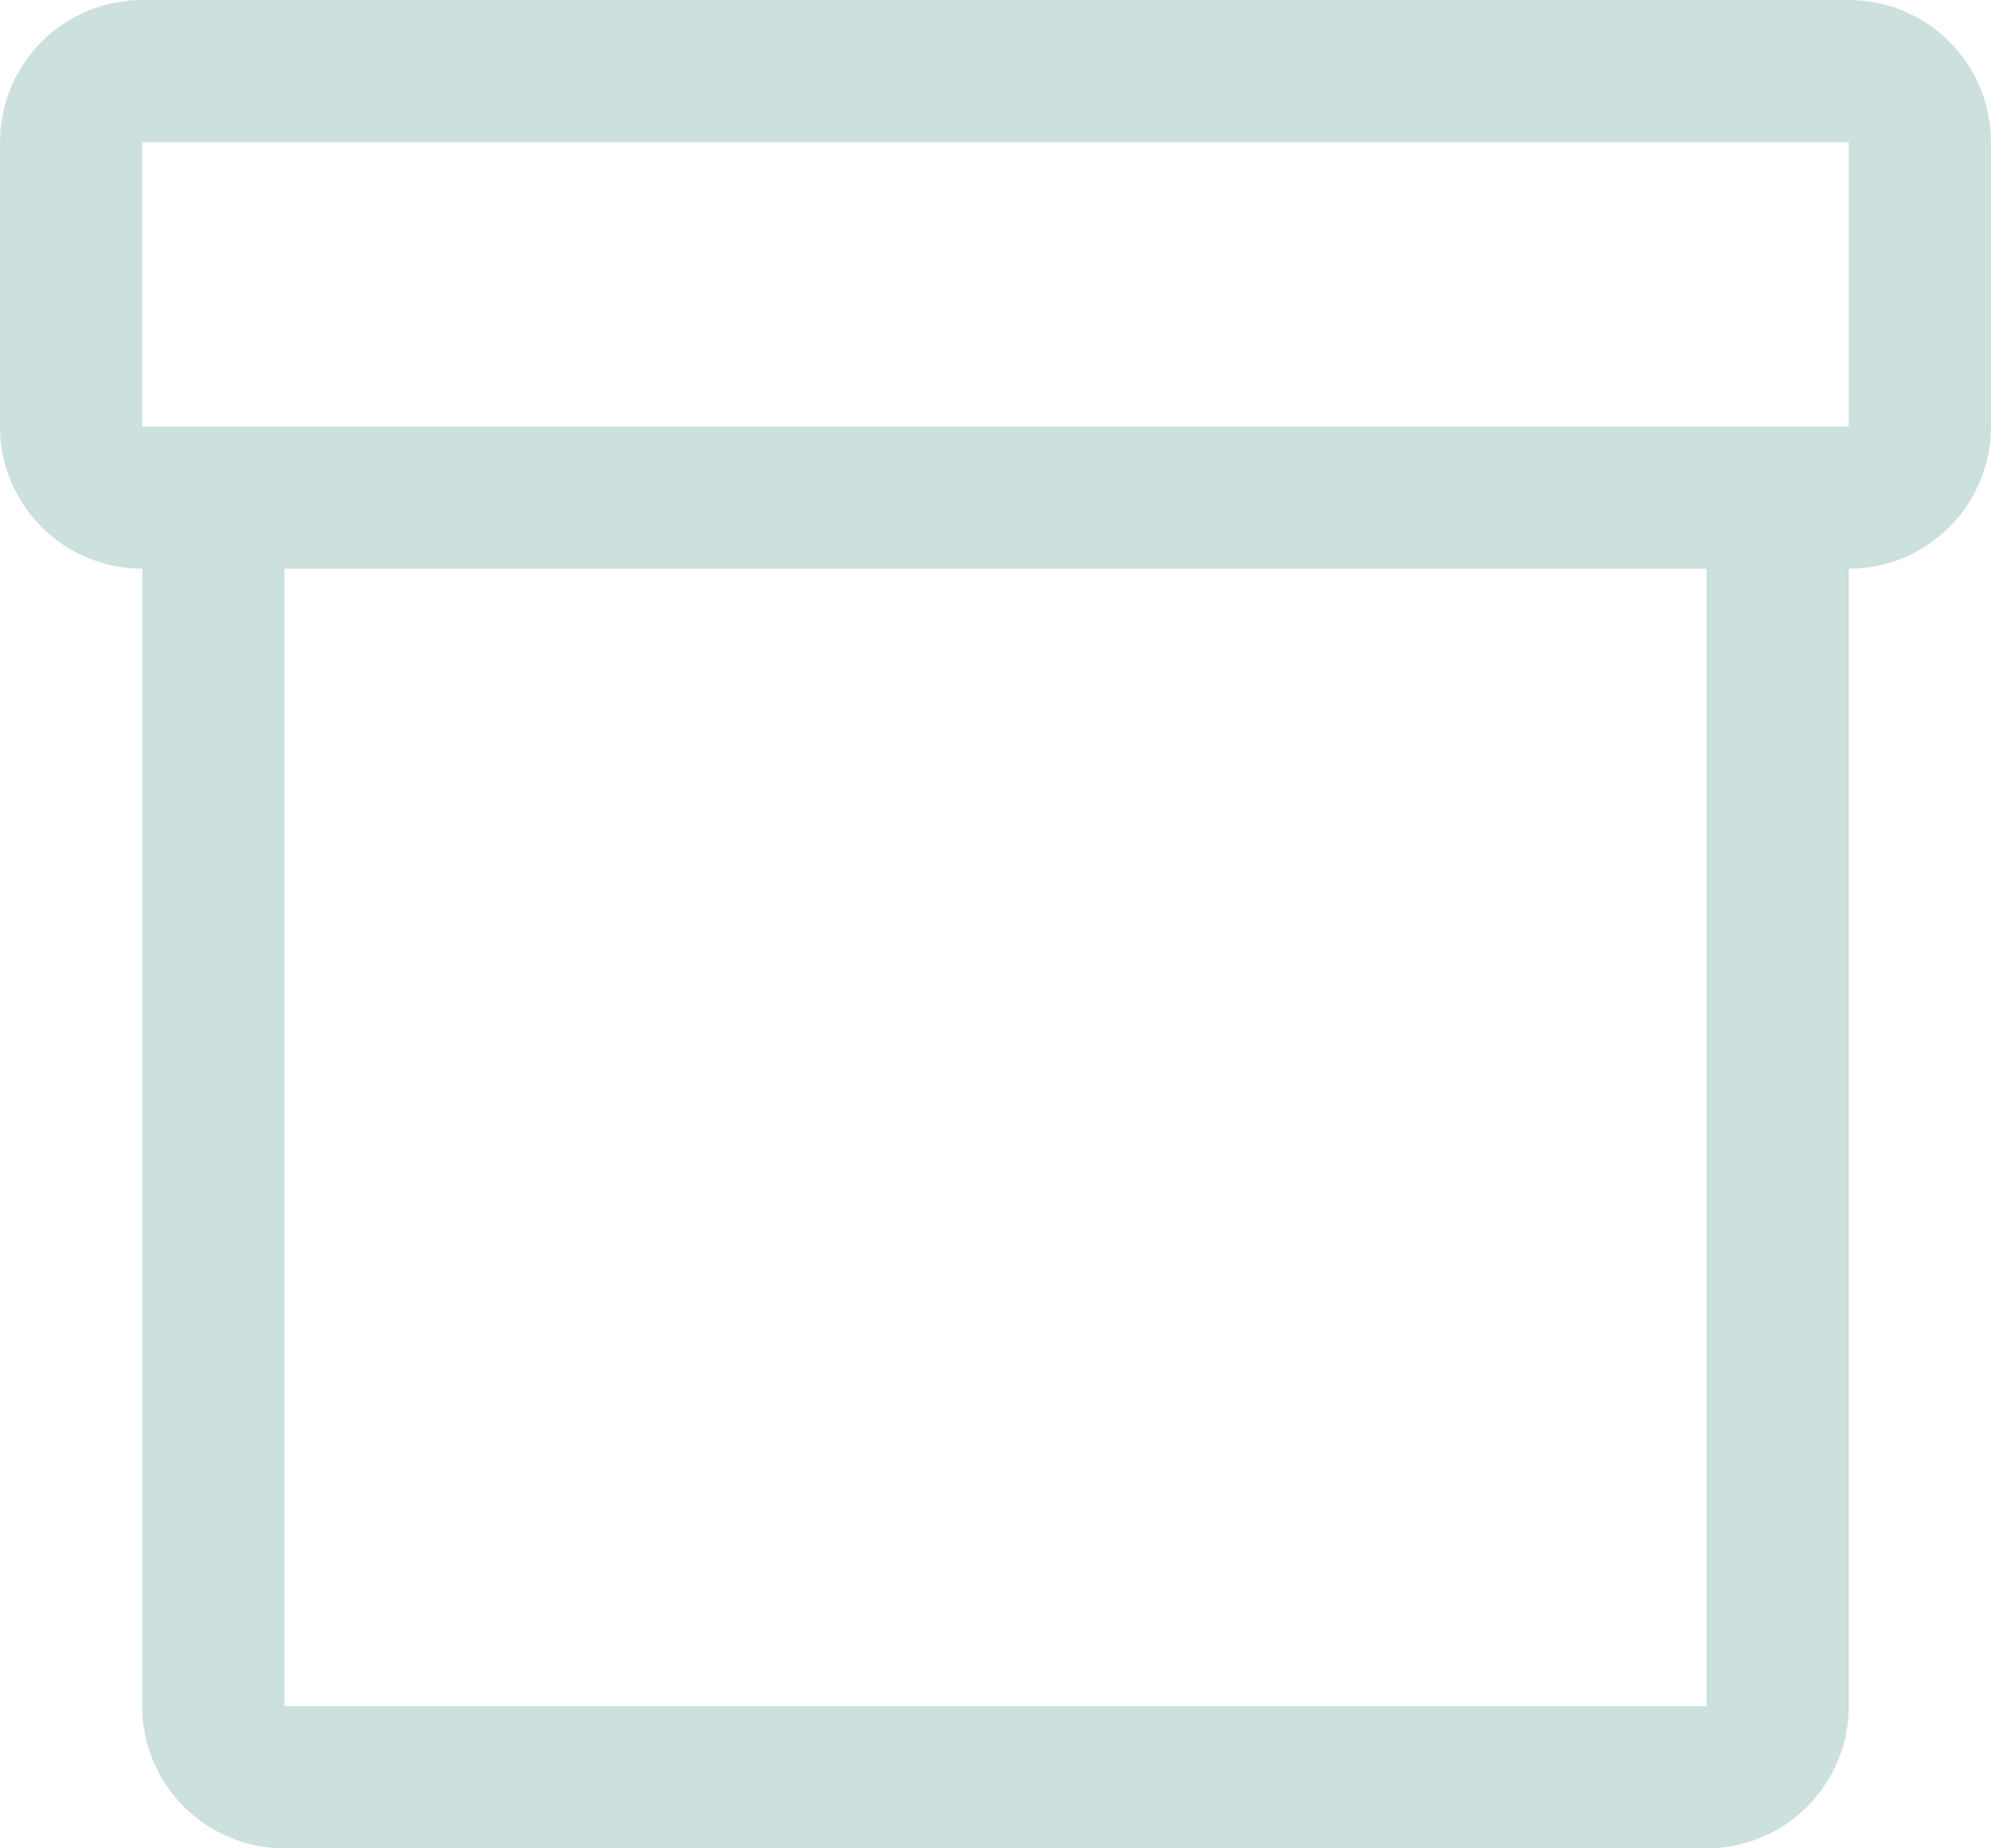 <svg width="84" height="78" viewBox="0 0 84 78" fill="none" xmlns="http://www.w3.org/2000/svg">
<path d="M78 0H6C4.409 0 2.883 0.632 1.757 1.757C0.632 2.883 0 4.409 0 6V18C0 19.591 0.632 21.117 1.757 22.243C2.883 23.368 4.409 24 6 24V72C6 73.591 6.632 75.117 7.757 76.243C8.883 77.368 10.409 78 12 78H72C73.591 78 75.117 77.368 76.243 76.243C77.368 75.117 78 73.591 78 72V24C79.591 24 81.117 23.368 82.243 22.243C83.368 21.117 84 19.591 84 18V6C84 4.409 83.368 2.883 82.243 1.757C81.117 0.632 79.591 0 78 0ZM72 72H12V24H72V72ZM78 18H6V6H78V18Z" fill="#CCE0DE"/>
</svg>
